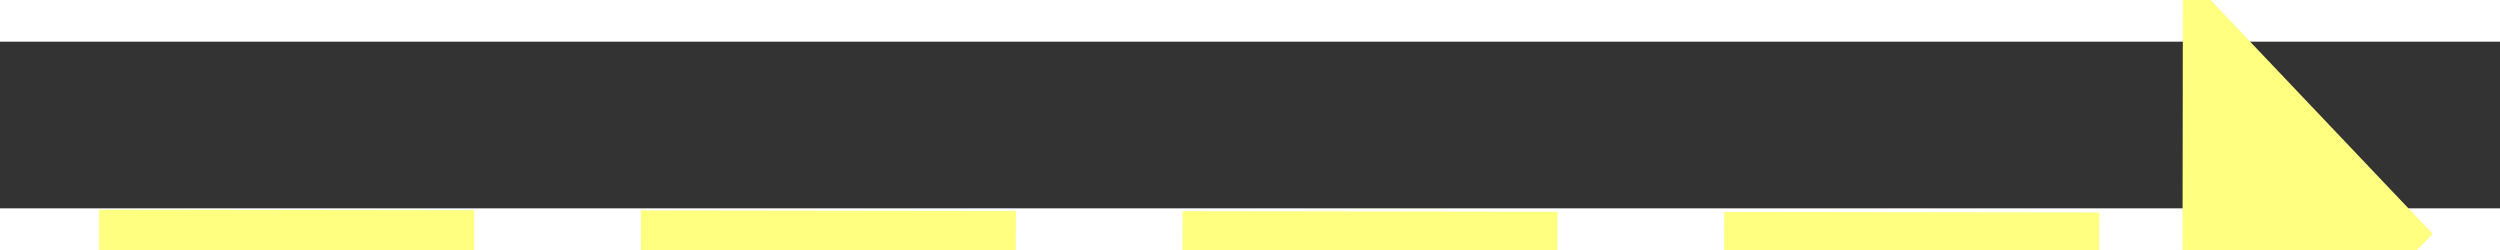 ﻿<?xml version="1.0" encoding="utf-8"?>
<svg version="1.1" xmlns:xlink="http://www.w3.org/1999/xlink" width="60px" height="6px" preserveAspectRatio="xMinYMid meet" viewBox="950 6303  60 4" xmlns="http://www.w3.org/2000/svg">
  <rect x="950" y="6303" width="60" height="4" fill="#333333" stroke="none"/>
  <g transform="matrix(-0.857 -0.515 0.515 -0.857 -1427.291 12214.177 )">
    <path d="M 1002 6310.8  L 1008 6304.5  L 1002 6298.2  L 1002 6310.8  Z " fill-rule="nonzero" fill="#ffff80" stroke="none" transform="matrix(-0.858 0.514 -0.514 -0.858 5060.199 11209.508 )" />
    <path d="M 952 6304.5  L 1003 6304.5  " stroke-width="1" stroke-dasharray="9,4" stroke="#ffff80" fill="none" transform="matrix(-0.858 0.514 -0.514 -0.858 5060.199 11209.508 )" />
  </g>
</svg>
